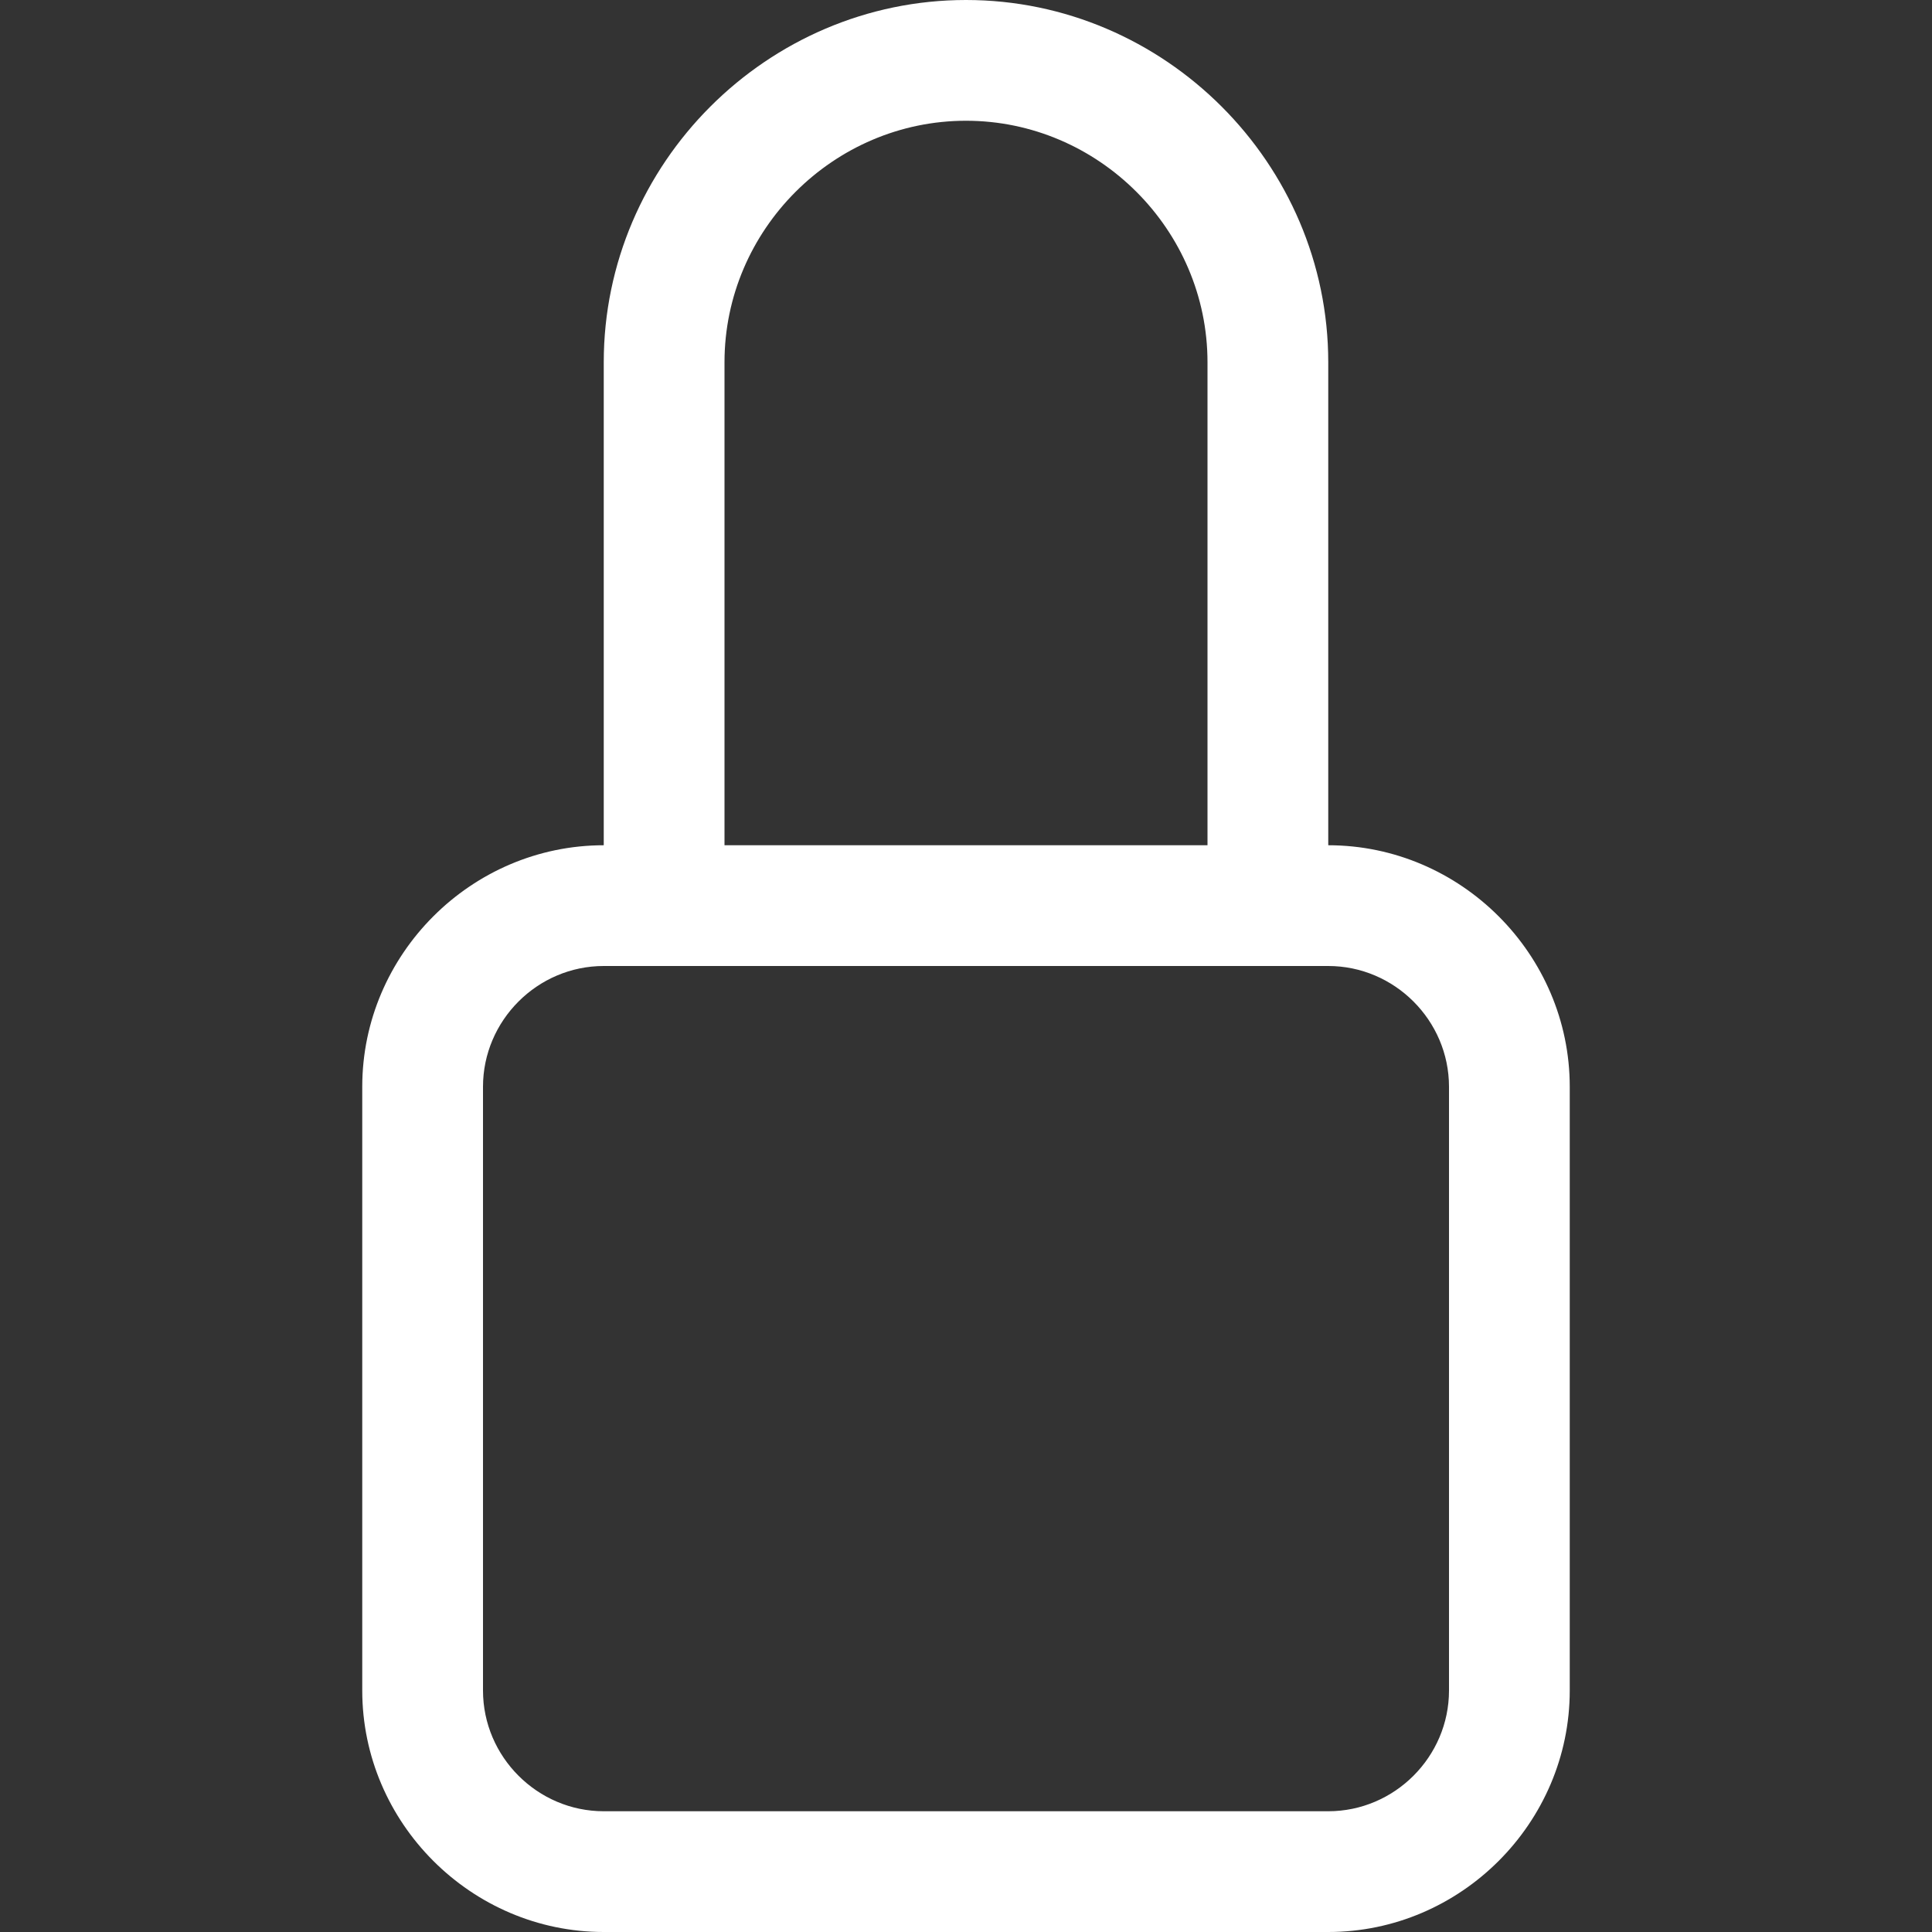 <svg width="16" height="16" fill="white" viewBox="0 0 16 16" version="1.1" xmlns="http://www.w3.org/2000/svg" xmlns:xlink="http://www.w3.org/1999/xlink" xml:space="preserve" xmlns:serif="http://www.serif.com/" style="fill-rule:evenodd;clip-rule:evenodd;stroke-linejoin:round;stroke-miterlimit:2;">

    <rect x="0" y="0" width="16" height="16" fill="#333333" stroke="none"/>

    <g transform="matrix(1,0,0,1,2,0)">

        <path d="M6,1C4.903,1 4,1.903 4,3L4,7L9,7C10.097,7 11,7.903 11,9L11,14C11,15.097 10.097,16 9,16L3,16C1.903,16 1,15.097 1,14L1,9C1,7.903 1.903,7 3,7L3,3C3,1.354 4.354,0 6,0C7.646,-0 9,1.354 9,3L9,7C9,7.274 8.774,7.5 8.5,7.5C8.226,7.5 8,7.274 8,7L8,3C8,1.903 7.097,1 6,1M3,8C2.451,8 2,8.451 2,9L2,14C2,14.549 2.451,15 3,15L9,15C9.549,15 10,14.549 10,14L10,9C10,8.451 9.549,8 9,8L3,8Z" style="fill-rule:nonzero;"/>

    </g>

</svg>
